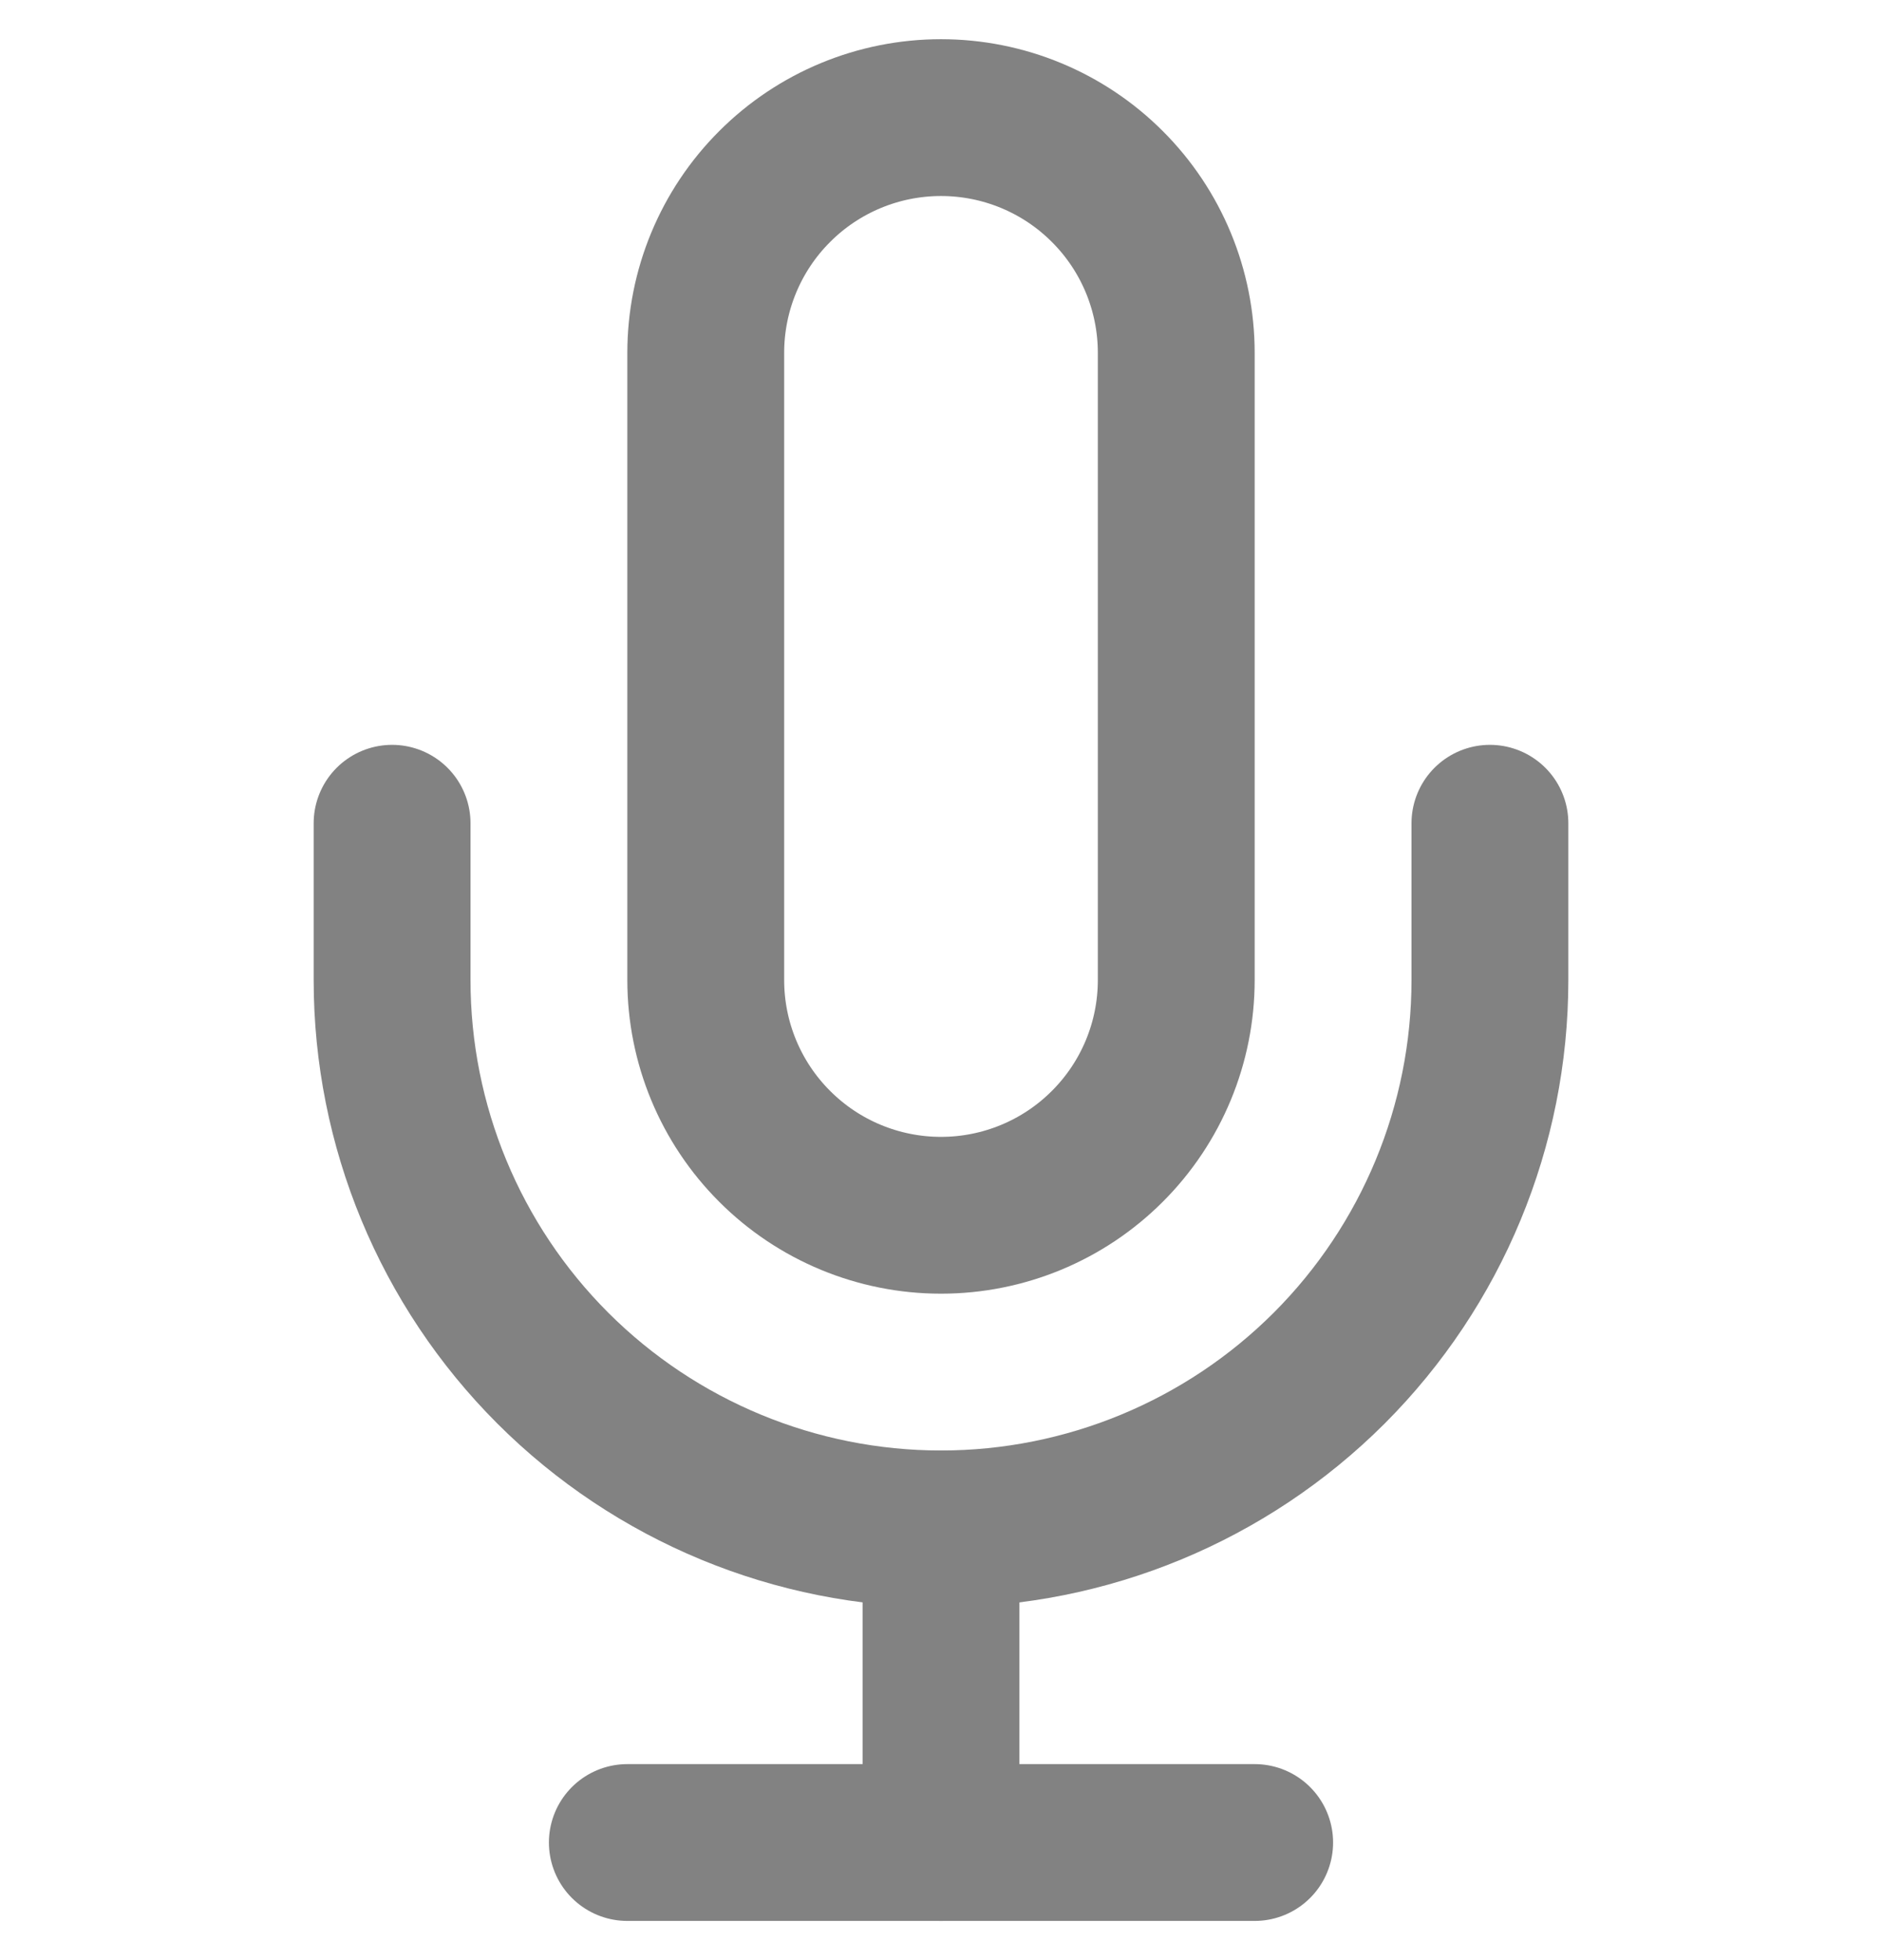 <svg width="24" height="25" viewBox="0 0 24 25" fill="none" xmlns="http://www.w3.org/2000/svg">
<g clip-path="url(#clip0_104_354)">
<path d="M12 1.5C11.204 1.5 10.441 1.816 9.879 2.379C9.316 2.941 9 3.704 9 4.5V12.5C9 13.296 9.316 14.059 9.879 14.621C10.441 15.184 11.204 15.5 12 15.5C12.796 15.5 13.559 15.184 14.121 14.621C14.684 14.059 15 13.296 15 12.5V4.5C15 3.704 14.684 2.941 14.121 2.379C13.559 1.816 12.796 1.5 12 1.5Z" stroke="#828282" stroke-width="2" stroke-linecap="round" stroke-linejoin="round"/>
<path d="M19 10.5V12.5C19 14.357 18.262 16.137 16.95 17.45C15.637 18.762 13.857 19.5 12 19.5C10.143 19.5 8.363 18.762 7.05 17.45C5.737 16.137 5 14.357 5 12.5V10.5" stroke="#828282" stroke-width="2" stroke-linecap="round" stroke-linejoin="round"/>
<path d="M12 19.5V23.5" stroke="#828282" stroke-width="2" stroke-linecap="round" stroke-linejoin="round"/>
<path d="M8 23.5H16" stroke="#828282" stroke-width="2" stroke-linecap="round" stroke-linejoin="round"/>
</g>
<defs>
<clipPath id="clip0_104_354">
<rect width="24" height="24" fill="white" transform="translate(0 0.5)"/>
</clipPath>
</defs>
</svg>
